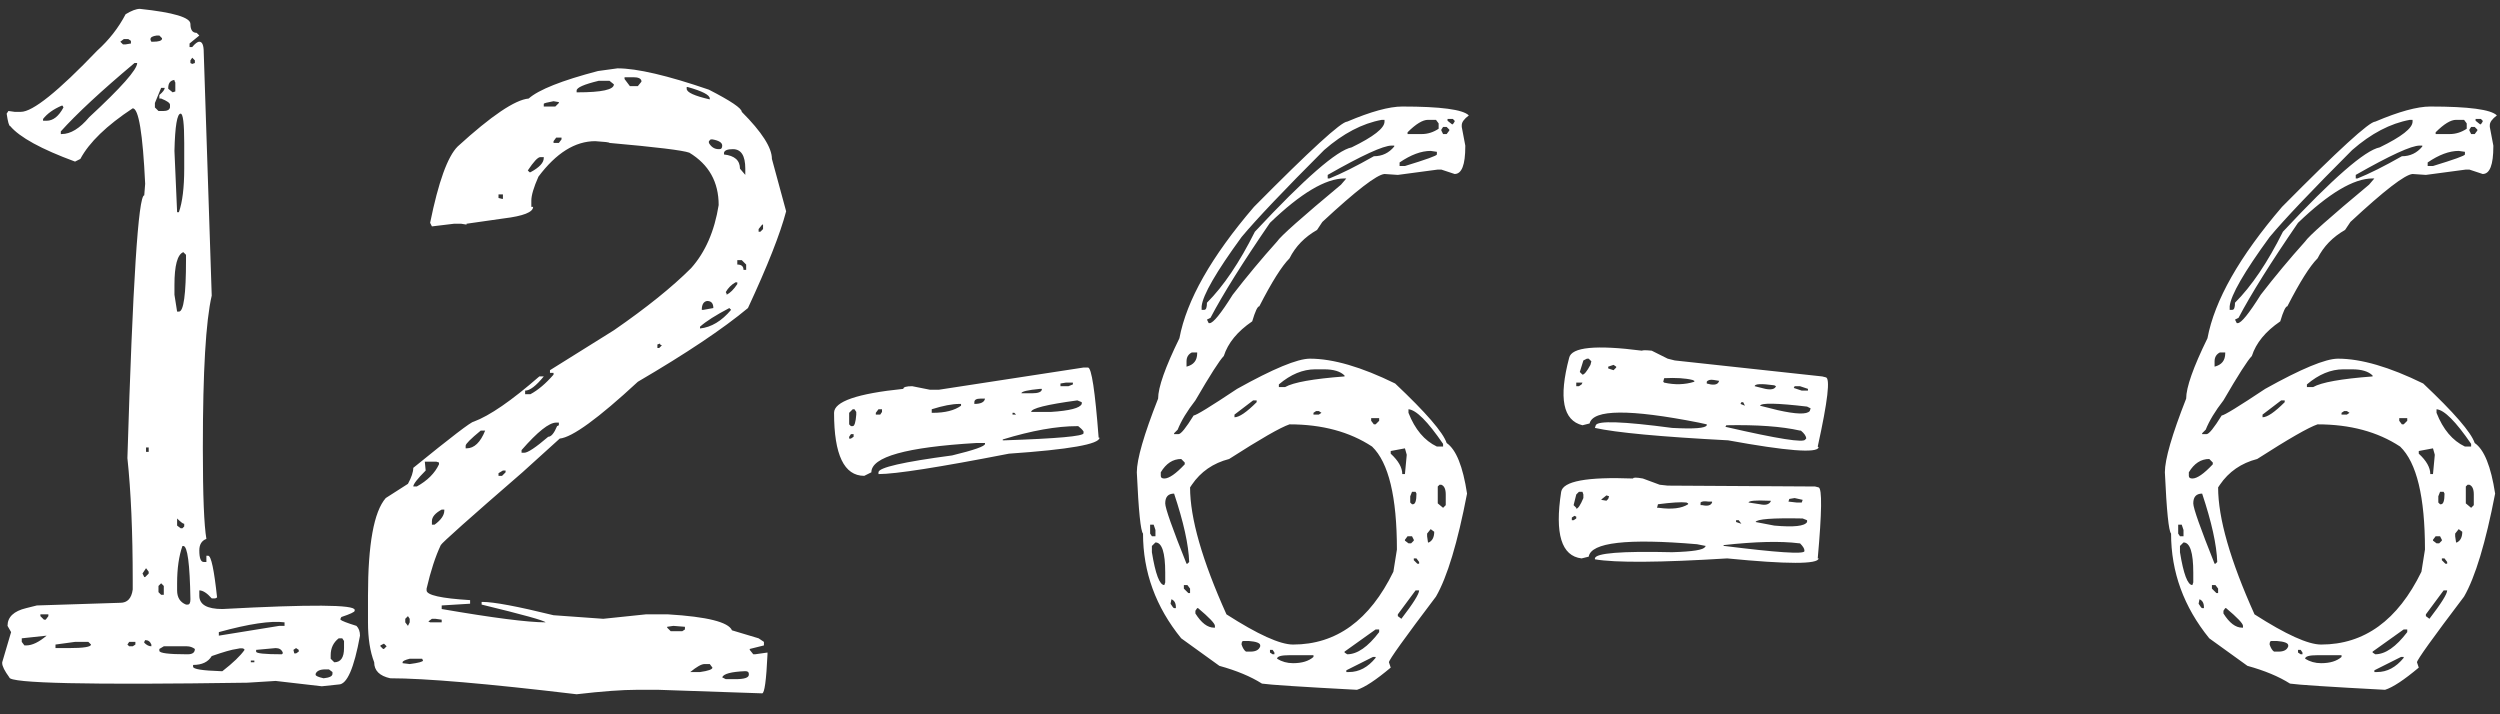 <svg width="77" height="22" viewBox="0 0 77 22" fill="none" xmlns="http://www.w3.org/2000/svg">
<rect x="0" y="0" width="77" height="22" fill="#333333" stroke="none"/>
<path d="M4.307 0.273C5.346 0.383 5.865 0.538 5.865 0.738C5.865 0.921 5.929 1.012 6.057 1.012L6.139 1.094L5.838 1.34V1.449H5.92C6.011 1.34 6.084 1.285 6.139 1.285C6.23 1.285 6.275 1.395 6.275 1.613L6.521 9.105C6.339 9.889 6.248 11.439 6.248 13.754V13.863C6.248 15.267 6.285 16.178 6.357 16.598C6.212 16.652 6.139 16.771 6.139 16.953C6.139 17.19 6.184 17.309 6.275 17.309H6.357V17.117H6.412C6.503 17.117 6.594 17.546 6.686 18.402L6.631 18.43H6.521C6.376 18.266 6.248 18.184 6.139 18.184V18.238V18.348C6.139 18.621 6.376 18.758 6.85 18.758C9.566 18.612 10.924 18.621 10.924 18.785V18.812C10.924 18.849 10.787 18.913 10.514 19.004L10.486 19.059V19.086C10.523 19.122 10.687 19.186 10.979 19.277C11.051 19.35 11.088 19.451 11.088 19.578C10.906 20.581 10.687 21.082 10.432 21.082L9.912 21.137L8.49 20.973L7.615 21.027C2.73 21.1 0.287 21.046 0.287 20.863C0.141 20.663 0.068 20.517 0.068 20.426V20.398L0.342 19.469L0.232 19.277C0.232 19.004 0.424 18.822 0.807 18.73L1.135 18.648L3.705 18.566C3.924 18.566 4.051 18.43 4.088 18.156V17.883C4.088 16.388 4.033 15.13 3.924 14.109C4.088 8.714 4.261 6.016 4.443 6.016L4.471 5.66C4.398 4.111 4.27 3.336 4.088 3.336C3.286 3.865 2.748 4.384 2.475 4.895L2.311 4.977C1.271 4.594 0.606 4.229 0.314 3.883C0.278 3.883 0.242 3.755 0.205 3.5L0.26 3.418L0.451 3.445H0.643C1.007 3.445 1.791 2.816 2.994 1.559C3.359 1.23 3.65 0.857 3.869 0.438C4.051 0.328 4.197 0.273 4.307 0.273ZM4.635 1.203V1.23L4.662 1.285H4.717C4.881 1.285 4.972 1.258 4.99 1.203V1.176L4.908 1.094H4.826C4.699 1.112 4.635 1.148 4.635 1.203ZM3.814 1.203L3.705 1.285L3.787 1.367H3.869L4.033 1.34V1.258L3.951 1.203H3.814ZM5.92 1.777L5.865 1.859V1.941L5.92 1.969L6.002 1.941V1.859L5.92 1.777ZM1.873 4.047V4.129H1.9C2.174 4.129 2.456 3.956 2.748 3.609C3.732 2.698 4.225 2.142 4.225 1.941H4.143C3.122 2.798 2.365 3.5 1.873 4.047ZM5.182 2.707V2.734L5.318 2.844L5.4 2.816V2.543L5.373 2.488V2.461C5.245 2.479 5.182 2.561 5.182 2.707ZM5.072 2.707H4.963L4.771 3.172V3.309L4.881 3.418H5.045C5.154 3.418 5.218 3.382 5.236 3.309V3.227C5.236 3.172 5.145 3.108 4.963 3.035H4.908V2.926C5.018 2.835 5.072 2.762 5.072 2.707ZM1.326 3.664V3.719H1.436C1.636 3.719 1.809 3.582 1.955 3.309L1.928 3.254H1.9C1.645 3.363 1.454 3.5 1.326 3.664ZM5.373 4.648L5.455 6.535H5.51C5.619 6.225 5.674 5.779 5.674 5.195V4.402C5.674 3.801 5.637 3.5 5.564 3.5C5.455 3.5 5.391 3.883 5.373 4.648ZM5.373 8.777V9.078L5.455 9.598H5.51C5.656 9.598 5.729 9.069 5.729 8.012V7.848L5.646 7.766C5.464 7.839 5.373 8.176 5.373 8.777ZM4.58 13.781H4.498V13.918H4.58V13.781ZM5.455 15.969V15.996V16.188L5.564 16.27H5.619L5.674 16.215V16.133C5.637 16.133 5.564 16.078 5.455 15.969ZM5.646 16.816H5.619C5.51 17.126 5.455 17.509 5.455 17.965V18.184C5.455 18.402 5.546 18.548 5.729 18.621H5.783C5.838 18.621 5.865 18.566 5.865 18.457C5.847 17.363 5.774 16.816 5.646 16.816ZM4.498 17.5L4.389 17.664L4.443 17.773H4.471L4.58 17.664V17.609L4.498 17.5ZM4.963 17.965L4.881 18.047V18.238L4.963 18.32H5.045V18.047L4.963 17.965ZM1.49 18.922H1.244V18.977L1.354 19.086H1.408L1.49 18.977V18.922ZM1.436 19.578L0.67 19.66V19.77L0.752 19.879H0.807C0.989 19.879 1.199 19.779 1.436 19.578ZM6.74 19.469V19.578L8.6 19.277H8.764V19.168C8.344 19.113 7.67 19.213 6.74 19.469ZM2.311 19.77L1.709 19.852V19.961H1.873H2.119C2.575 19.961 2.803 19.924 2.803 19.852L2.721 19.77H2.311ZM4.471 19.715L4.443 19.77V19.797C4.516 19.87 4.589 19.906 4.662 19.906V19.852C4.626 19.76 4.562 19.715 4.471 19.715ZM3.979 19.77L3.924 19.852L3.979 19.906H4.088L4.17 19.852V19.77H3.979ZM5.045 19.906L4.908 19.988V20.043C4.908 20.116 5.191 20.152 5.756 20.152H5.783C5.929 20.152 6.002 20.098 6.002 19.988C5.929 19.934 5.847 19.906 5.756 19.906H5.045ZM10.185 20.18V20.289L10.295 20.398C10.495 20.398 10.596 20.253 10.596 19.961V19.742L10.541 19.66H10.432C10.268 19.788 10.185 19.961 10.185 20.18ZM6.521 20.207C6.412 20.389 6.221 20.48 5.947 20.48V20.535C5.947 20.608 6.23 20.654 6.795 20.672H6.85C7.178 20.417 7.406 20.198 7.533 20.016C7.515 19.961 7.433 19.952 7.287 19.988C7.141 20.006 6.886 20.079 6.521 20.207ZM8.49 19.961L7.889 20.016V20.07C7.889 20.125 8.153 20.152 8.682 20.152L8.709 20.125V20.098C8.673 20.006 8.6 19.961 8.49 19.961ZM9.119 19.961L9.037 20.016L9.064 20.125H9.119L9.201 20.07V20.016L9.119 19.961ZM7.834 20.344H7.725V20.398H7.834V20.344ZM9.721 20.754V20.781C9.721 20.818 9.803 20.854 9.967 20.891C10.149 20.872 10.24 20.827 10.24 20.754V20.699L10.131 20.617H10.021C9.857 20.617 9.757 20.663 9.721 20.754ZM18.416 2.188L19.018 2.105C19.619 2.105 20.558 2.324 21.834 2.762C22.509 3.108 22.846 3.336 22.846 3.445C23.465 4.065 23.775 4.548 23.775 4.895L24.213 6.508C24.031 7.201 23.639 8.194 23.037 9.488C22.271 10.126 21.141 10.883 19.646 11.758C18.425 12.888 17.623 13.471 17.24 13.508L16.092 14.547C14.451 15.969 13.613 16.716 13.576 16.789C13.412 17.135 13.266 17.582 13.139 18.129V18.184C13.139 18.329 13.585 18.43 14.479 18.484V18.594L13.604 18.648V18.758C15.19 19.031 16.256 19.168 16.803 19.168C16.766 19.113 16.11 18.931 14.834 18.621V18.539H14.861C15.208 18.539 15.937 18.676 17.049 18.949L18.58 19.059L19.893 18.922H20.576C21.779 18.995 22.436 19.159 22.545 19.414L23.365 19.66L23.529 19.77V19.879L23.092 19.988V20.016L23.201 20.152H23.256L23.639 20.098V20.152C23.602 20.954 23.547 21.355 23.475 21.355L20.275 21.246H19.619C19.163 21.246 18.544 21.292 17.76 21.383C15.007 21.055 13.093 20.891 12.018 20.891C11.69 20.818 11.525 20.654 11.525 20.398C11.398 20.07 11.334 19.66 11.334 19.168V18.348C11.334 16.762 11.516 15.759 11.881 15.34L12.565 14.902C12.674 14.702 12.729 14.538 12.729 14.41C13.895 13.462 14.515 12.988 14.588 12.988C15.08 12.806 15.755 12.341 16.611 11.594H16.748C16.511 11.885 16.32 12.031 16.174 12.031V12.141H16.338C16.575 12.013 16.812 11.812 17.049 11.539V11.484H16.939V11.402L18.908 10.172C19.911 9.479 20.704 8.841 21.287 8.258C21.725 7.766 22.007 7.118 22.135 6.316C22.135 5.605 21.834 5.068 21.232 4.703C21.032 4.63 20.212 4.53 18.771 4.402C18.771 4.384 18.626 4.366 18.334 4.348C17.714 4.348 17.131 4.712 16.584 5.441C16.438 5.77 16.365 6.016 16.365 6.18V6.371H16.42C16.42 6.535 16.119 6.654 15.518 6.727L14.369 6.891V6.918L14.205 6.891H13.986L13.303 6.973L13.248 6.863C13.503 5.605 13.786 4.822 14.096 4.512C15.135 3.564 15.864 3.072 16.283 3.035C16.593 2.762 17.304 2.479 18.416 2.188ZM19.51 2.379H19.236V2.434L19.4 2.652H19.646L19.756 2.516V2.488C19.738 2.415 19.656 2.379 19.51 2.379ZM17.76 2.789V2.844H17.787C18.535 2.844 18.908 2.762 18.908 2.598L18.771 2.488H18.443C17.988 2.598 17.76 2.698 17.76 2.789ZM21.178 2.68H21.15V2.734C21.15 2.844 21.387 2.953 21.861 3.062V3.035C21.861 2.926 21.634 2.807 21.178 2.68ZM16.748 3.199V3.281H17.104L17.213 3.172V3.145L17.049 3.117C16.848 3.154 16.748 3.181 16.748 3.199ZM17.131 4.238L17.049 4.348V4.402H17.213L17.295 4.293V4.238H17.131ZM21.889 4.293L21.834 4.348V4.402C21.907 4.53 22.007 4.594 22.135 4.594H22.162C22.217 4.594 22.244 4.557 22.244 4.484C22.244 4.393 22.144 4.329 21.943 4.293H21.889ZM22.299 4.703V4.758C22.627 4.794 22.791 4.94 22.791 5.195L22.955 5.387V5.195C22.955 4.794 22.828 4.594 22.572 4.594C22.408 4.594 22.317 4.63 22.299 4.703ZM16.256 5.25L16.311 5.305H16.338C16.611 5.159 16.748 5.013 16.748 4.867V4.84H16.639C16.566 4.84 16.438 4.977 16.256 5.25ZM15.49 5.988H15.354V6.098L15.463 6.125H15.49V5.988ZM23.475 6.918L23.365 7.055V7.137H23.42L23.502 7.055V6.918H23.475ZM22.846 8.012H22.709V8.148C22.837 8.148 22.9 8.203 22.9 8.312H22.982V8.148L22.846 8.012ZM22.354 8.996L22.381 9.051V9.078C22.49 9.023 22.6 8.914 22.709 8.75V8.695H22.654C22.527 8.768 22.426 8.868 22.354 8.996ZM21.615 9.543H21.67L21.971 9.488C21.971 9.342 21.907 9.27 21.779 9.27C21.67 9.288 21.615 9.379 21.615 9.543ZM21.561 10.062V10.117C21.907 10.081 22.226 9.889 22.518 9.543L22.463 9.488C22.044 9.707 21.743 9.898 21.561 10.062ZM20.33 10.582L20.248 10.609V10.719H20.303L20.385 10.637L20.33 10.609V10.582ZM16.064 13.863V13.945H16.146C16.256 13.945 16.502 13.781 16.885 13.453C16.976 13.453 17.067 13.344 17.158 13.125L17.213 13.098V13.016H17.131C16.912 13.016 16.557 13.298 16.064 13.863ZM14.342 13.727V13.809H14.369C14.606 13.809 14.797 13.626 14.943 13.262H14.807C14.497 13.517 14.342 13.672 14.342 13.727ZM13.44 14.219H13.084L13.111 14.492C12.856 14.747 12.729 14.912 12.729 14.984H12.838C13.166 14.802 13.394 14.574 13.521 14.301V14.246L13.44 14.219ZM15.49 14.492L15.354 14.574V14.656H15.463L15.572 14.547V14.492H15.49ZM13.303 16.051V16.16H13.385C13.585 16.014 13.685 15.868 13.685 15.723V15.695H13.604C13.403 15.805 13.303 15.923 13.303 16.051ZM12.565 18.977L12.482 19.059V19.168L12.565 19.277L12.619 19.168V19.059L12.565 18.977ZM13.303 19.059L13.193 19.141L13.248 19.168H13.604V19.086L13.412 19.059H13.303ZM20.74 19.277L20.549 19.305V19.332L20.658 19.441H21.014L21.096 19.387V19.305L20.74 19.277ZM11.826 19.824L11.717 19.879V19.906L11.799 19.988H11.826L11.908 19.906L11.826 19.824ZM12.4 20.398V20.426L12.619 20.453C12.893 20.417 13.029 20.38 13.029 20.344L13.002 20.289H12.619C12.473 20.326 12.4 20.362 12.4 20.398ZM21.26 20.699H21.561C21.816 20.663 21.943 20.617 21.943 20.562L21.861 20.453H21.697C21.606 20.453 21.46 20.535 21.26 20.699ZM22.244 20.863L22.354 20.918H22.654C22.928 20.918 23.064 20.872 23.064 20.781V20.754C23.064 20.699 23.028 20.672 22.955 20.672C22.518 20.69 22.281 20.754 22.244 20.863ZM33.373 11.32H33.51C33.619 11.32 33.728 12.04 33.838 13.48H33.865C33.865 13.681 32.935 13.845 31.076 13.973C28.925 14.392 27.585 14.602 27.057 14.602V14.547C27.057 14.401 27.813 14.228 29.326 14.027C30.001 13.863 30.338 13.745 30.338 13.672V13.645H30.064C27.913 13.772 26.838 14.073 26.838 14.547L26.619 14.656C25.999 14.656 25.689 14.009 25.689 12.715C25.689 12.368 26.4 12.122 27.822 11.977C27.822 11.922 27.913 11.895 28.096 11.895L28.643 12.004H28.916L33.373 11.32ZM32.826 11.785L32.662 11.812V11.895H32.908L33.045 11.84V11.785H32.826ZM31.459 12.113H31.787C31.969 12.113 32.07 12.077 32.088 12.004V11.977H32.033C31.65 12.013 31.459 12.059 31.459 12.113ZM30.01 12.387V12.441C30.21 12.441 30.32 12.387 30.338 12.277H30.201C30.074 12.277 30.01 12.314 30.01 12.387ZM31.76 12.688H32.361C32.945 12.651 33.264 12.569 33.318 12.441V12.387L33.182 12.332C32.234 12.46 31.76 12.578 31.76 12.688ZM28.697 12.605V12.715H28.725C29.107 12.715 29.399 12.642 29.6 12.496V12.441H29.545C29.326 12.441 29.044 12.496 28.697 12.605ZM26.264 12.605L26.154 12.715V13.07L26.209 13.125H26.264C26.318 13.125 26.355 13.007 26.373 12.77V12.688L26.318 12.605H26.264ZM27.057 12.605L26.975 12.715V12.77H27.111L27.166 12.688V12.605H27.057ZM31.24 12.715H31.186V12.77H31.295L31.24 12.715ZM30.885 13.535V13.562H30.939C32.562 13.508 33.373 13.435 33.373 13.344V13.289C33.337 13.234 33.282 13.18 33.209 13.125H33.182C32.544 13.125 31.778 13.262 30.885 13.535ZM26.209 13.371L26.154 13.453V13.508H26.209L26.291 13.453V13.371H26.209ZM43.19 3.281C44.374 3.281 45.058 3.372 45.24 3.555C45.094 3.664 45.022 3.764 45.022 3.855V3.91L45.131 4.484V4.512C45.131 5.077 45.022 5.359 44.803 5.359L44.393 5.223H44.283L43.053 5.387L42.643 5.359C42.406 5.378 41.768 5.87 40.728 6.836L40.565 7.082C40.182 7.301 39.899 7.592 39.717 7.957C39.48 8.194 39.17 8.686 38.787 9.434C38.732 9.434 38.66 9.589 38.568 9.898C38.113 10.208 37.821 10.564 37.693 10.965C37.566 11.092 37.274 11.548 36.818 12.332C36.563 12.66 36.381 12.961 36.272 13.234L36.162 13.344V13.371H36.299C36.372 13.371 36.527 13.18 36.764 12.797C36.837 12.797 37.283 12.523 38.103 11.977C39.215 11.357 39.963 11.047 40.346 11.047C41.057 11.047 41.932 11.302 42.971 11.812C43.919 12.706 44.447 13.316 44.557 13.645C44.848 13.845 45.058 14.365 45.185 15.203C44.894 16.716 44.575 17.773 44.228 18.375C43.262 19.651 42.779 20.326 42.779 20.398L42.834 20.562C42.378 20.945 42.032 21.173 41.795 21.246C40.081 21.155 39.106 21.091 38.869 21.055C38.523 20.836 38.085 20.654 37.557 20.508L36.381 19.66C35.597 18.694 35.205 17.619 35.205 16.434C35.132 16.361 35.068 15.732 35.014 14.547C35.014 14.146 35.232 13.389 35.67 12.277C35.67 11.931 35.889 11.311 36.326 10.418C36.545 9.251 37.31 7.902 38.623 6.371C40.355 4.621 41.312 3.746 41.494 3.746C42.223 3.436 42.788 3.281 43.19 3.281ZM44.748 3.664H44.584V3.719L44.721 3.828H44.748L44.803 3.746V3.719L44.748 3.664ZM37.01 9.434V9.543H37.092C37.147 9.543 37.174 9.47 37.174 9.324C37.684 8.814 38.176 8.085 38.65 7.137C40.182 5.496 41.175 4.63 41.631 4.539C42.305 4.211 42.643 3.947 42.643 3.746V3.691H42.56C41.959 3.801 41.367 4.111 40.783 4.621C39.544 5.861 38.696 6.754 38.24 7.301C37.456 8.376 37.046 9.087 37.01 9.434ZM43.353 4.074V4.129H43.791C43.973 4.129 44.147 4.074 44.31 3.965V3.801L44.228 3.691H43.982C43.818 3.691 43.609 3.819 43.353 4.074ZM44.447 3.91L44.393 3.992V4.02L44.447 4.129H44.557L44.639 4.02V3.992L44.557 3.91H44.447ZM40.893 5.387V5.496H40.947C41.312 5.35 41.768 5.122 42.315 4.812C42.57 4.812 42.779 4.712 42.943 4.512V4.484H42.861C42.606 4.484 41.95 4.785 40.893 5.387ZM43.107 5.004V5.113H43.272C43.928 4.913 44.256 4.794 44.256 4.758V4.676L44.065 4.648C43.773 4.648 43.454 4.767 43.107 5.004ZM37.283 9.789L37.174 9.844L37.228 9.953H37.256C37.365 9.953 37.602 9.661 37.967 9.078C38.404 8.513 38.86 7.966 39.334 7.438C39.443 7.273 40.1 6.69 41.303 5.688L41.467 5.496H41.412C40.829 5.496 40.063 5.952 39.115 6.863C38.277 8.085 37.666 9.06 37.283 9.789ZM36.545 11.129V11.293C36.764 11.238 36.873 11.102 36.873 10.883V10.855H36.709C36.6 10.91 36.545 11.001 36.545 11.129ZM39.389 11.84V11.922H39.58C39.835 11.776 40.446 11.667 41.412 11.594V11.566C41.285 11.439 41.075 11.375 40.783 11.375H40.51C40.127 11.375 39.753 11.53 39.389 11.84ZM38.596 12.332L38.022 12.77V12.852C38.167 12.852 38.395 12.697 38.705 12.387V12.332H38.596ZM43.381 12.605V12.715C43.581 13.225 43.873 13.572 44.256 13.754H44.447V13.672C43.973 12.979 43.618 12.624 43.381 12.605ZM40.537 12.66L40.455 12.715V12.77H40.619L40.701 12.715L40.619 12.66H40.537ZM42.478 12.879H42.232V12.961L42.315 13.07H42.369L42.478 12.961V12.879ZM36.709 14.93L36.654 15.012C36.654 15.96 37.028 17.263 37.775 18.922C38.742 19.542 39.425 19.852 39.826 19.852C41.157 19.852 42.187 19.104 42.916 17.609L43.025 16.926C43.025 15.303 42.77 14.246 42.26 13.754C41.567 13.298 40.719 13.07 39.717 13.07C39.443 13.162 38.824 13.517 37.857 14.137C37.365 14.264 36.982 14.529 36.709 14.93ZM43.272 13.809L42.834 13.891V13.973C43.071 14.191 43.19 14.401 43.19 14.602H43.272L43.326 14.027V14L43.272 13.809ZM35.752 14.547V14.656C35.752 14.711 35.788 14.738 35.861 14.738C36.007 14.738 36.217 14.592 36.49 14.301V14.246L36.381 14.137C36.126 14.137 35.916 14.273 35.752 14.547ZM44.338 14.93L44.283 14.984V15.504L44.447 15.641L44.529 15.559V15.23C44.529 15.066 44.484 14.966 44.393 14.93H44.338ZM43.6 15.148H43.49L43.435 15.285V15.477L43.49 15.531H43.518C43.59 15.531 43.627 15.422 43.627 15.203L43.6 15.148ZM35.889 15.504C35.889 15.65 36.107 16.27 36.545 17.363H36.572L36.627 17.309C36.609 16.78 36.454 16.078 36.162 15.203C35.98 15.203 35.889 15.303 35.889 15.504ZM35.533 16.16H35.424V16.434L35.478 16.516H35.588V16.324L35.533 16.16ZM44.065 16.297L43.955 16.434V16.516L43.982 16.707H44.01C44.119 16.652 44.174 16.543 44.174 16.379L44.065 16.297ZM43.353 16.516L43.272 16.625V16.652L43.381 16.734H43.463L43.545 16.652V16.625L43.49 16.516H43.353ZM35.588 16.707L35.478 16.816V17.008C35.588 17.682 35.715 18.02 35.861 18.02L35.889 17.938V17.637C35.889 17.017 35.788 16.707 35.588 16.707ZM43.627 17.199H43.545V17.254L43.654 17.363H43.709V17.309L43.627 17.199ZM36.572 18.02H36.463V18.129L36.6 18.266H36.654V18.129L36.572 18.02ZM43.6 18.184L43.053 18.922V18.977L43.162 19.059C43.527 18.585 43.709 18.293 43.709 18.184H43.6ZM36.08 18.457L36.053 18.594C36.107 18.685 36.144 18.73 36.162 18.73H36.217V18.703C36.217 18.576 36.171 18.494 36.08 18.457ZM36.873 18.73L36.818 18.812V18.895C37.001 19.186 37.192 19.332 37.393 19.332H37.42V19.277C37.42 19.204 37.247 19.022 36.9 18.73H36.873ZM42.369 19.387L41.412 20.07V20.098L41.494 20.152C41.804 20.152 42.132 19.924 42.478 19.469V19.387H42.369ZM38.24 19.852C38.277 19.961 38.322 20.034 38.377 20.07H38.514C38.678 20.07 38.778 20.016 38.815 19.906V19.879C38.815 19.806 38.696 19.76 38.459 19.742H38.295C38.258 19.742 38.24 19.779 38.24 19.852ZM39.197 20.016H39.115V20.098L39.197 20.152H39.252V20.098L39.197 20.016ZM39.334 20.289C39.48 20.38 39.644 20.426 39.826 20.426C40.1 20.426 40.309 20.362 40.455 20.234V20.18H39.717C39.462 20.18 39.334 20.216 39.334 20.289ZM42.287 20.234L41.467 20.645V20.699H41.549C41.859 20.699 42.132 20.553 42.369 20.262V20.234H42.287ZM55.904 14.984L56.014 15.012C56.123 15.048 56.114 15.777 55.986 17.199H56.014C55.995 17.381 55.057 17.381 53.197 17.199C51.119 17.327 49.761 17.336 49.123 17.227V17.199C49.141 17.035 49.934 16.971 51.502 17.008C52.14 16.99 52.477 16.935 52.514 16.844L52.541 16.816L52.268 16.762C50.117 16.579 49.005 16.707 48.932 17.145L48.713 17.199C48.093 17.126 47.883 16.443 48.084 15.148C48.139 14.82 48.877 14.684 50.299 14.738C50.299 14.702 50.399 14.702 50.6 14.738L51.119 14.93L51.365 14.957L55.904 14.984ZM55.275 15.34L55.111 15.367L55.084 15.449L55.33 15.477H55.494L55.522 15.395L55.275 15.34ZM53.853 15.477L54.209 15.531C54.373 15.568 54.482 15.54 54.537 15.449V15.422H54.455C54.072 15.404 53.872 15.422 53.853 15.477ZM52.377 15.477V15.559H52.432C52.596 15.595 52.696 15.568 52.732 15.477V15.449H52.623C52.495 15.431 52.413 15.44 52.377 15.477ZM54.072 16.078L54.647 16.188C55.248 16.242 55.585 16.206 55.658 16.078V16.023L55.522 15.969C54.592 15.95 54.109 15.987 54.072 16.078ZM51.065 15.531L51.037 15.641H51.092C51.493 15.695 51.794 15.659 51.994 15.531V15.504L51.94 15.477C51.775 15.458 51.484 15.477 51.065 15.531ZM48.631 15.148L48.549 15.23L48.467 15.559L48.549 15.641V15.668C48.603 15.668 48.676 15.559 48.768 15.34V15.23L48.74 15.148H48.631ZM49.478 15.258L49.342 15.367L49.315 15.395L49.478 15.422L49.533 15.367L49.56 15.285L49.478 15.258ZM53.553 16.023H53.471V16.078L53.635 16.133L53.553 16.023ZM53.088 16.789V16.816H53.115C54.719 17.017 55.54 17.072 55.576 16.98V16.953C55.576 16.898 55.531 16.826 55.44 16.734H55.412C54.847 16.662 54.072 16.68 53.088 16.789ZM48.494 15.887L48.412 15.941V16.023H48.467L48.549 15.969V15.914L48.494 15.887ZM56.123 11.594L56.232 11.621C56.378 11.639 56.296 12.35 55.986 13.754L56.014 13.781C55.959 13.963 55.029 13.891 53.225 13.562C51.147 13.453 49.779 13.325 49.123 13.18L49.15 13.098C49.205 12.952 49.989 12.979 51.502 13.18C52.176 13.216 52.532 13.189 52.568 13.098V13.07L52.322 13.016C50.19 12.596 49.068 12.605 48.959 13.043L48.74 13.098C48.139 12.952 48.002 12.259 48.33 11.02C48.403 10.691 49.15 10.618 50.572 10.801C50.59 10.783 50.691 10.783 50.873 10.801L51.365 11.047L51.584 11.102L56.123 11.594ZM55.44 11.895H55.275L55.248 11.949L55.494 12.031H55.685V11.977L55.44 11.895ZM54.045 11.895L54.373 11.977C54.555 12.013 54.665 11.986 54.701 11.895L54.647 11.867C54.245 11.812 54.045 11.822 54.045 11.895ZM52.568 11.758V11.812C52.751 11.867 52.869 11.858 52.924 11.785L52.951 11.73L52.787 11.703C52.678 11.685 52.605 11.703 52.568 11.758ZM54.209 12.496L54.756 12.633C55.321 12.76 55.649 12.77 55.74 12.66L55.768 12.578L55.658 12.523C54.728 12.414 54.245 12.405 54.209 12.496ZM51.256 11.648L51.228 11.758L51.256 11.785C51.584 11.858 51.894 11.849 52.185 11.758V11.73L52.131 11.703C51.912 11.648 51.62 11.63 51.256 11.648ZM48.877 11.047L48.768 11.102L48.658 11.457L48.74 11.539C48.795 11.539 48.877 11.439 48.986 11.238L49.014 11.129L48.932 11.047H48.877ZM49.697 11.238L49.533 11.293V11.348L49.697 11.402L49.779 11.32V11.293L49.697 11.238ZM53.69 12.387H53.635L53.607 12.441L53.744 12.496L53.69 12.387ZM53.17 13.098L53.143 13.152H53.17C54.756 13.517 55.567 13.645 55.603 13.535L55.631 13.508C55.631 13.435 55.576 13.353 55.467 13.262H55.44C54.874 13.134 54.118 13.079 53.17 13.098ZM48.658 11.785H48.549V11.895H48.631L48.713 11.84L48.74 11.785H48.658ZM74.853 3.281C76.038 3.281 76.722 3.372 76.904 3.555C76.758 3.664 76.686 3.764 76.686 3.855V3.91L76.795 4.484V4.512C76.795 5.077 76.686 5.359 76.467 5.359L76.057 5.223H75.947L74.717 5.387L74.307 5.359C74.07 5.378 73.432 5.87 72.393 6.836L72.228 7.082C71.846 7.301 71.563 7.592 71.381 7.957C71.144 8.194 70.834 8.686 70.451 9.434C70.397 9.434 70.324 9.589 70.232 9.898C69.777 10.208 69.485 10.564 69.357 10.965C69.23 11.092 68.938 11.548 68.482 12.332C68.227 12.66 68.045 12.961 67.936 13.234L67.826 13.344V13.371H67.963C68.036 13.371 68.191 13.18 68.428 12.797C68.501 12.797 68.947 12.523 69.768 11.977C70.88 11.357 71.627 11.047 72.01 11.047C72.721 11.047 73.596 11.302 74.635 11.812C75.583 12.706 76.111 13.316 76.221 13.645C76.512 13.845 76.722 14.365 76.85 15.203C76.558 16.716 76.239 17.773 75.893 18.375C74.926 19.651 74.443 20.326 74.443 20.398L74.498 20.562C74.042 20.945 73.696 21.173 73.459 21.246C71.745 21.155 70.77 21.091 70.533 21.055C70.187 20.836 69.749 20.654 69.221 20.508L68.045 19.66C67.261 18.694 66.869 17.619 66.869 16.434C66.796 16.361 66.732 15.732 66.678 14.547C66.678 14.146 66.897 13.389 67.334 12.277C67.334 11.931 67.553 11.311 67.99 10.418C68.209 9.251 68.975 7.902 70.287 6.371C72.019 4.621 72.976 3.746 73.158 3.746C73.887 3.436 74.453 3.281 74.853 3.281ZM76.412 3.664H76.248V3.719L76.385 3.828H76.412L76.467 3.746V3.719L76.412 3.664ZM68.674 9.434V9.543H68.756C68.811 9.543 68.838 9.47 68.838 9.324C69.348 8.814 69.841 8.085 70.314 7.137C71.846 5.496 72.839 4.63 73.295 4.539C73.969 4.211 74.307 3.947 74.307 3.746V3.691H74.225C73.623 3.801 73.031 4.111 72.447 4.621C71.208 5.861 70.36 6.754 69.904 7.301C69.12 8.376 68.71 9.087 68.674 9.434ZM75.018 4.074V4.129H75.455C75.637 4.129 75.811 4.074 75.975 3.965V3.801L75.893 3.691H75.647C75.482 3.691 75.273 3.819 75.018 4.074ZM76.111 3.91L76.057 3.992V4.02L76.111 4.129H76.221L76.303 4.02V3.992L76.221 3.91H76.111ZM72.557 5.387V5.496H72.611C72.976 5.35 73.432 5.122 73.978 4.812C74.234 4.812 74.443 4.712 74.607 4.512V4.484H74.525C74.27 4.484 73.614 4.785 72.557 5.387ZM74.772 5.004V5.113H74.936C75.592 4.913 75.92 4.794 75.92 4.758V4.676L75.728 4.648C75.437 4.648 75.118 4.767 74.772 5.004ZM68.947 9.789L68.838 9.844L68.893 9.953H68.92C69.029 9.953 69.266 9.661 69.631 9.078C70.068 8.513 70.524 7.966 70.998 7.438C71.107 7.273 71.764 6.69 72.967 5.688L73.131 5.496H73.076C72.493 5.496 71.727 5.952 70.779 6.863C69.941 8.085 69.33 9.06 68.947 9.789ZM68.209 11.129V11.293C68.428 11.238 68.537 11.102 68.537 10.883V10.855H68.373C68.264 10.91 68.209 11.001 68.209 11.129ZM71.053 11.84V11.922H71.244C71.499 11.776 72.11 11.667 73.076 11.594V11.566C72.949 11.439 72.739 11.375 72.447 11.375H72.174C71.791 11.375 71.417 11.53 71.053 11.84ZM70.26 12.332L69.686 12.77V12.852C69.831 12.852 70.059 12.697 70.369 12.387V12.332H70.26ZM75.045 12.605V12.715C75.245 13.225 75.537 13.572 75.92 13.754H76.111V13.672C75.637 12.979 75.282 12.624 75.045 12.605ZM72.201 12.66L72.119 12.715V12.77H72.283L72.365 12.715L72.283 12.66H72.201ZM74.143 12.879H73.897V12.961L73.978 13.07H74.033L74.143 12.961V12.879ZM68.373 14.93L68.318 15.012C68.318 15.96 68.692 17.263 69.439 18.922C70.406 19.542 71.089 19.852 71.49 19.852C72.821 19.852 73.851 19.104 74.58 17.609L74.689 16.926C74.689 15.303 74.434 14.246 73.924 13.754C73.231 13.298 72.383 13.07 71.381 13.07C71.107 13.162 70.488 13.517 69.522 14.137C69.029 14.264 68.647 14.529 68.373 14.93ZM74.936 13.809L74.498 13.891V13.973C74.735 14.191 74.853 14.401 74.853 14.602H74.936L74.99 14.027V14L74.936 13.809ZM67.416 14.547V14.656C67.416 14.711 67.453 14.738 67.525 14.738C67.671 14.738 67.881 14.592 68.154 14.301V14.246L68.045 14.137C67.79 14.137 67.58 14.273 67.416 14.547ZM76.002 14.93L75.947 14.984V15.504L76.111 15.641L76.193 15.559V15.23C76.193 15.066 76.148 14.966 76.057 14.93H76.002ZM75.264 15.148H75.154L75.1 15.285V15.477L75.154 15.531H75.182C75.255 15.531 75.291 15.422 75.291 15.203L75.264 15.148ZM67.553 15.504C67.553 15.65 67.772 16.27 68.209 17.363H68.236L68.291 17.309C68.273 16.78 68.118 16.078 67.826 15.203C67.644 15.203 67.553 15.303 67.553 15.504ZM67.197 16.16H67.088V16.434L67.143 16.516H67.252V16.324L67.197 16.16ZM75.728 16.297L75.619 16.434V16.516L75.647 16.707H75.674C75.783 16.652 75.838 16.543 75.838 16.379L75.728 16.297ZM75.018 16.516L74.936 16.625V16.652L75.045 16.734H75.127L75.209 16.652V16.625L75.154 16.516H75.018ZM67.252 16.707L67.143 16.816V17.008C67.252 17.682 67.38 18.02 67.525 18.02L67.553 17.938V17.637C67.553 17.017 67.453 16.707 67.252 16.707ZM75.291 17.199H75.209V17.254L75.318 17.363H75.373V17.309L75.291 17.199ZM68.236 18.02H68.127V18.129L68.264 18.266H68.318V18.129L68.236 18.02ZM75.264 18.184L74.717 18.922V18.977L74.826 19.059C75.191 18.585 75.373 18.293 75.373 18.184H75.264ZM67.744 18.457L67.717 18.594C67.772 18.685 67.808 18.73 67.826 18.73H67.881V18.703C67.881 18.576 67.835 18.494 67.744 18.457ZM68.537 18.73L68.482 18.812V18.895C68.665 19.186 68.856 19.332 69.057 19.332H69.084V19.277C69.084 19.204 68.911 19.022 68.564 18.73H68.537ZM74.033 19.387L73.076 20.07V20.098L73.158 20.152C73.468 20.152 73.796 19.924 74.143 19.469V19.387H74.033ZM69.904 19.852C69.941 19.961 69.986 20.034 70.041 20.07H70.178C70.342 20.07 70.442 20.016 70.478 19.906V19.879C70.478 19.806 70.36 19.76 70.123 19.742H69.959C69.922 19.742 69.904 19.779 69.904 19.852ZM70.861 20.016H70.779V20.098L70.861 20.152H70.916V20.098L70.861 20.016ZM70.998 20.289C71.144 20.38 71.308 20.426 71.49 20.426C71.764 20.426 71.973 20.362 72.119 20.234V20.18H71.381C71.126 20.18 70.998 20.216 70.998 20.289ZM73.951 20.234L73.131 20.645V20.699H73.213C73.523 20.699 73.796 20.553 74.033 20.262V20.234H73.951Z" fill="white"/>
</svg>
